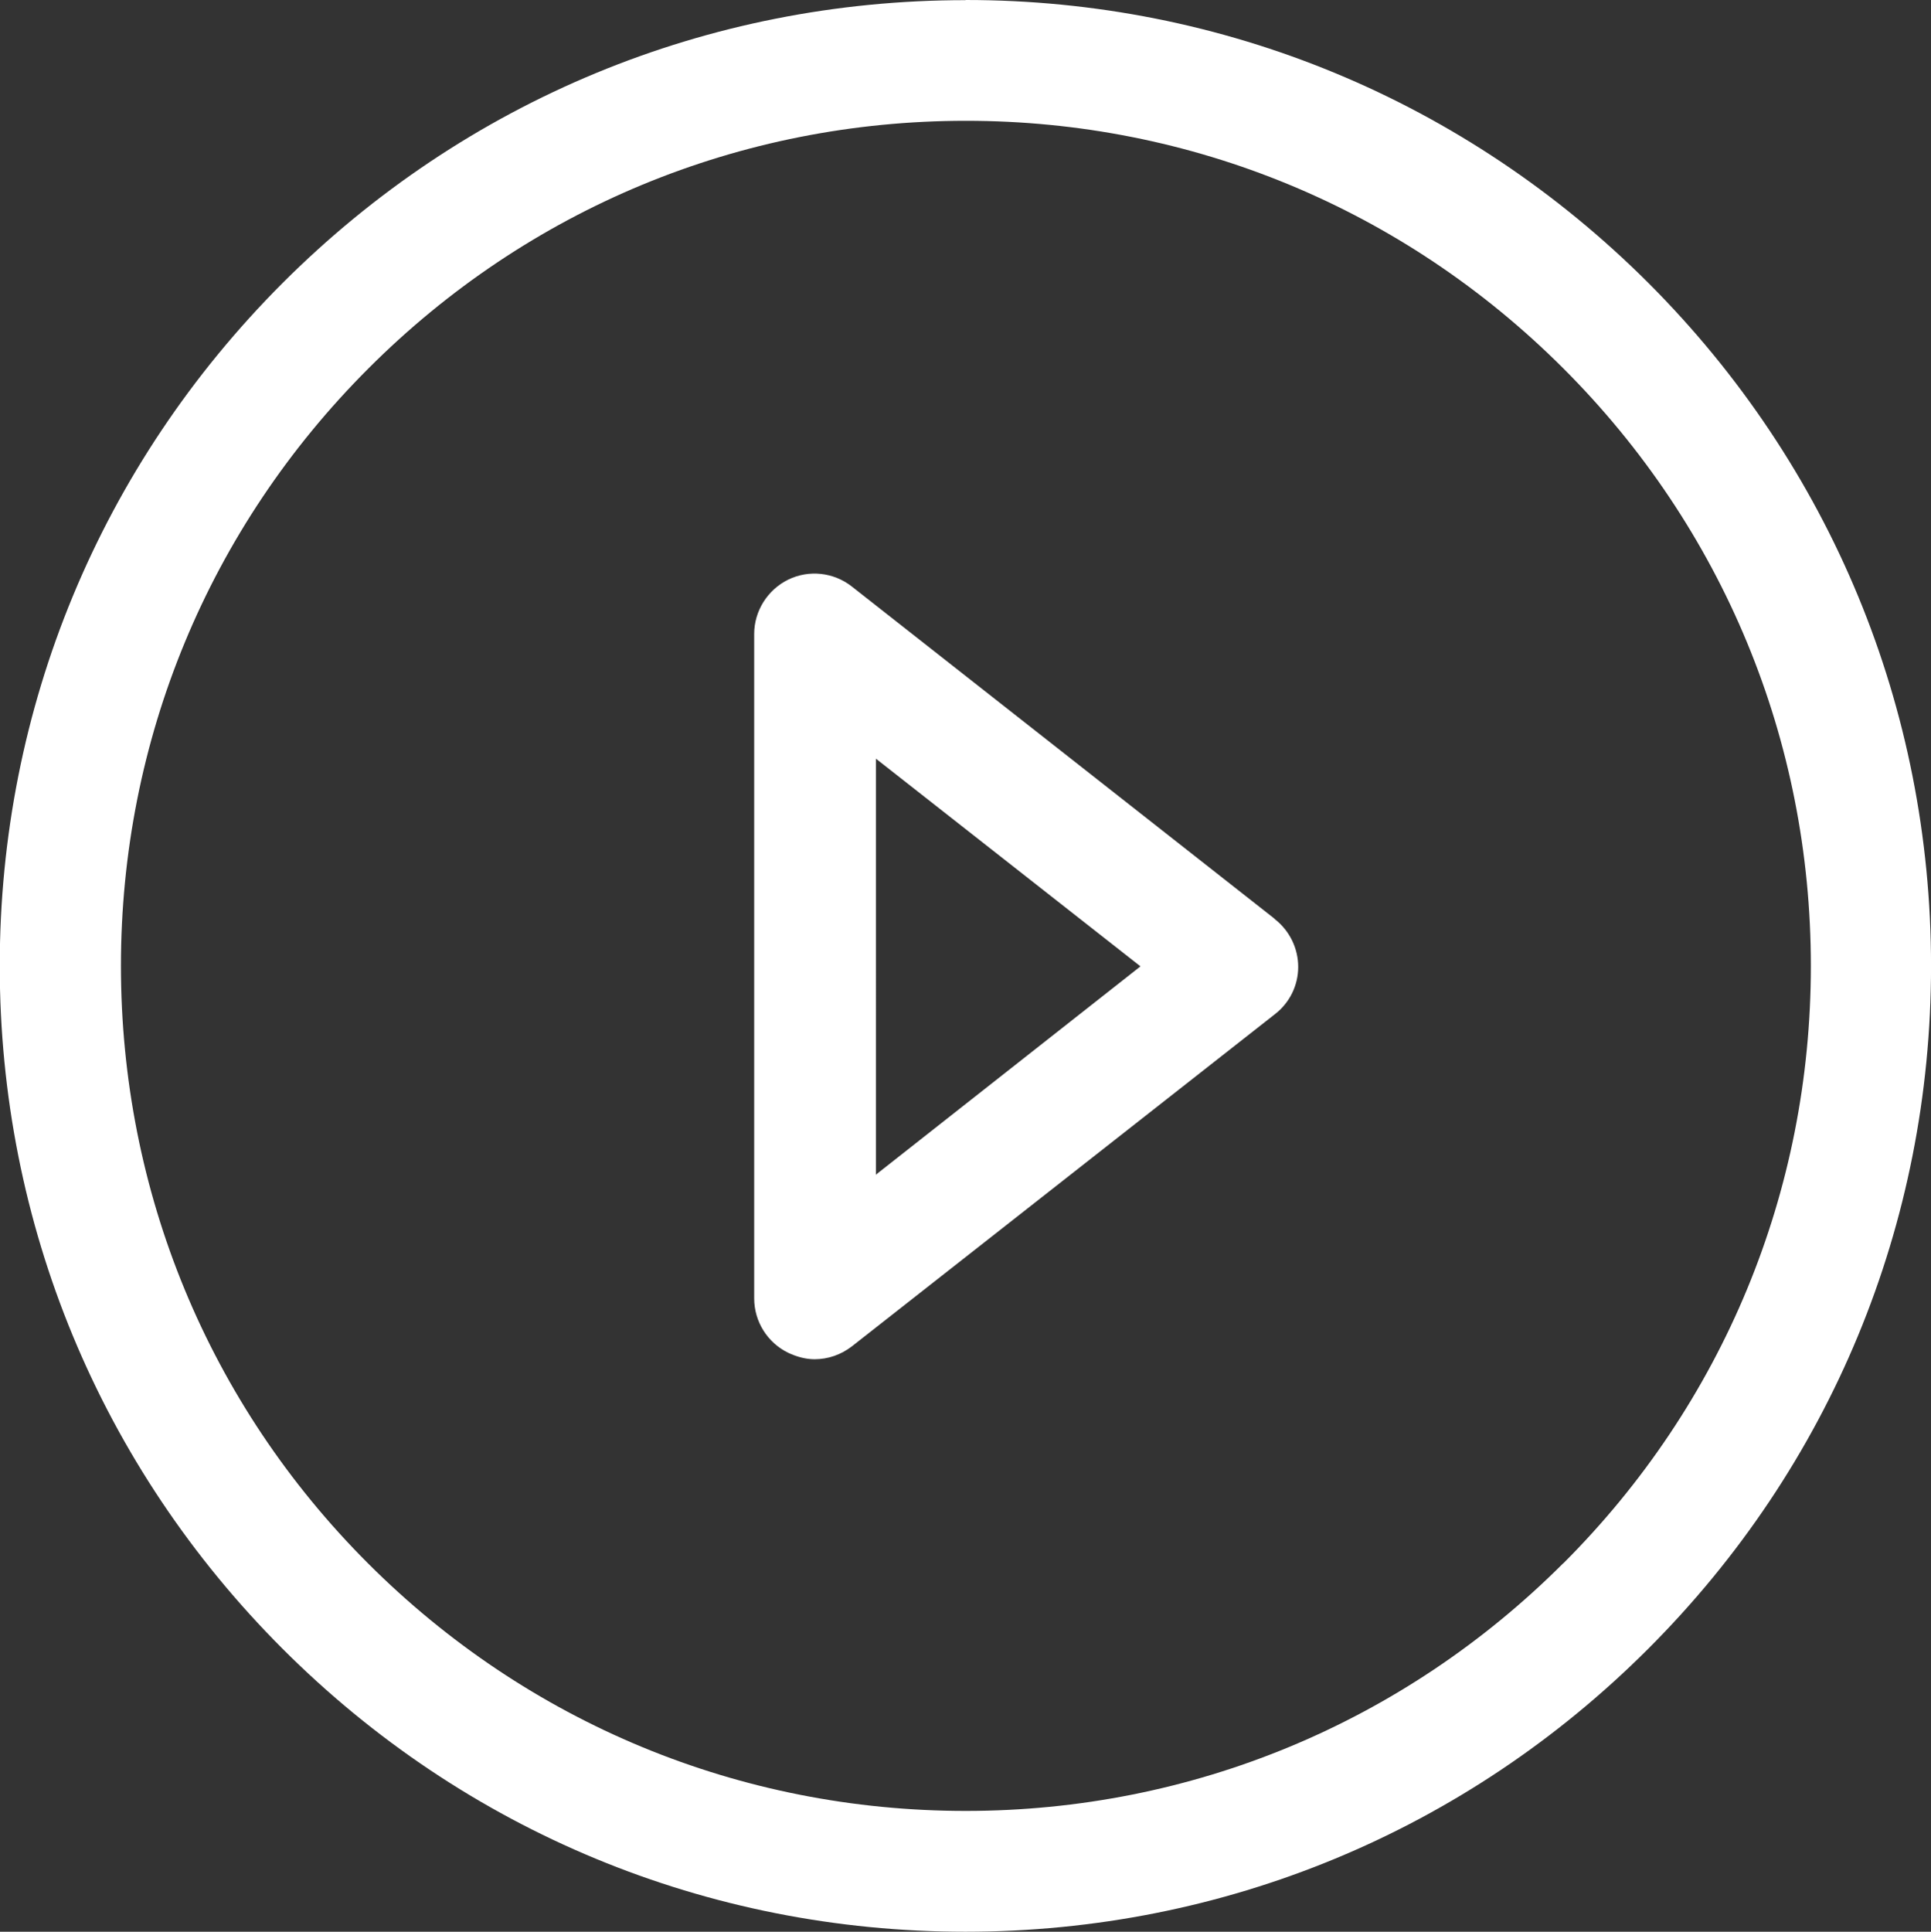 <svg xmlns="http://www.w3.org/2000/svg" xmlns:xlink="http://www.w3.org/1999/xlink" width="38.69" height="38.7" viewBox="0 0 38.69 38.7"><rect x="0" y="0" width="38.69" height="38.7" fill="#333333" stroke="none"/><defs><path id="a" d="M0 0h38.69v38.7H0z"/></defs><clipPath id="b"><use xlink:href="#a" overflow="visible"/></clipPath><path clip-path="url(#b)" fill="#fff" d="M19.344.003C14.176.003 9.317 2.016 5.662 5.67 2.01 9.325-.005 14.185-.005 19.35c0 5.17 2.014 10.028 5.667 13.682 3.654 3.655 8.514 5.668 13.682 5.668 5.167 0 10.025-2.013 13.68-5.668 3.654-3.653 5.667-8.513 5.667-13.68 0-5.168-2.01-10.027-5.66-13.68C29.37 2.015 24.51 0 19.35 0m11.97 31.32c-3.2 3.197-7.45 4.96-11.97 4.96-4.527 0-8.78-1.763-11.977-4.96s-4.95-7.45-4.95-11.97c0-4.52 1.76-8.772 4.96-11.97 3.196-3.198 7.448-4.96 11.97-4.96 4.52 0 8.77 1.762 11.97 4.96 3.2 3.197 4.96 7.45 4.96 11.97 0 4.523-1.76 8.773-4.96 11.97"/><path clip-path="url(#b)" fill="#fff" d="M25.53 18.4l-8.463-6.65c-.364-.286-.86-.34-1.276-.137-.41.202-.68.625-.68 1.088v13.31c0 .47.27.89.68 1.09.17.08.35.13.53.13.27 0 .53-.09.75-.26l8.47-6.65c.3-.23.47-.58.47-.95s-.17-.72-.46-.95m-8 5.12V15.2l5.3 4.16-5.29 4.164z"/></svg>
